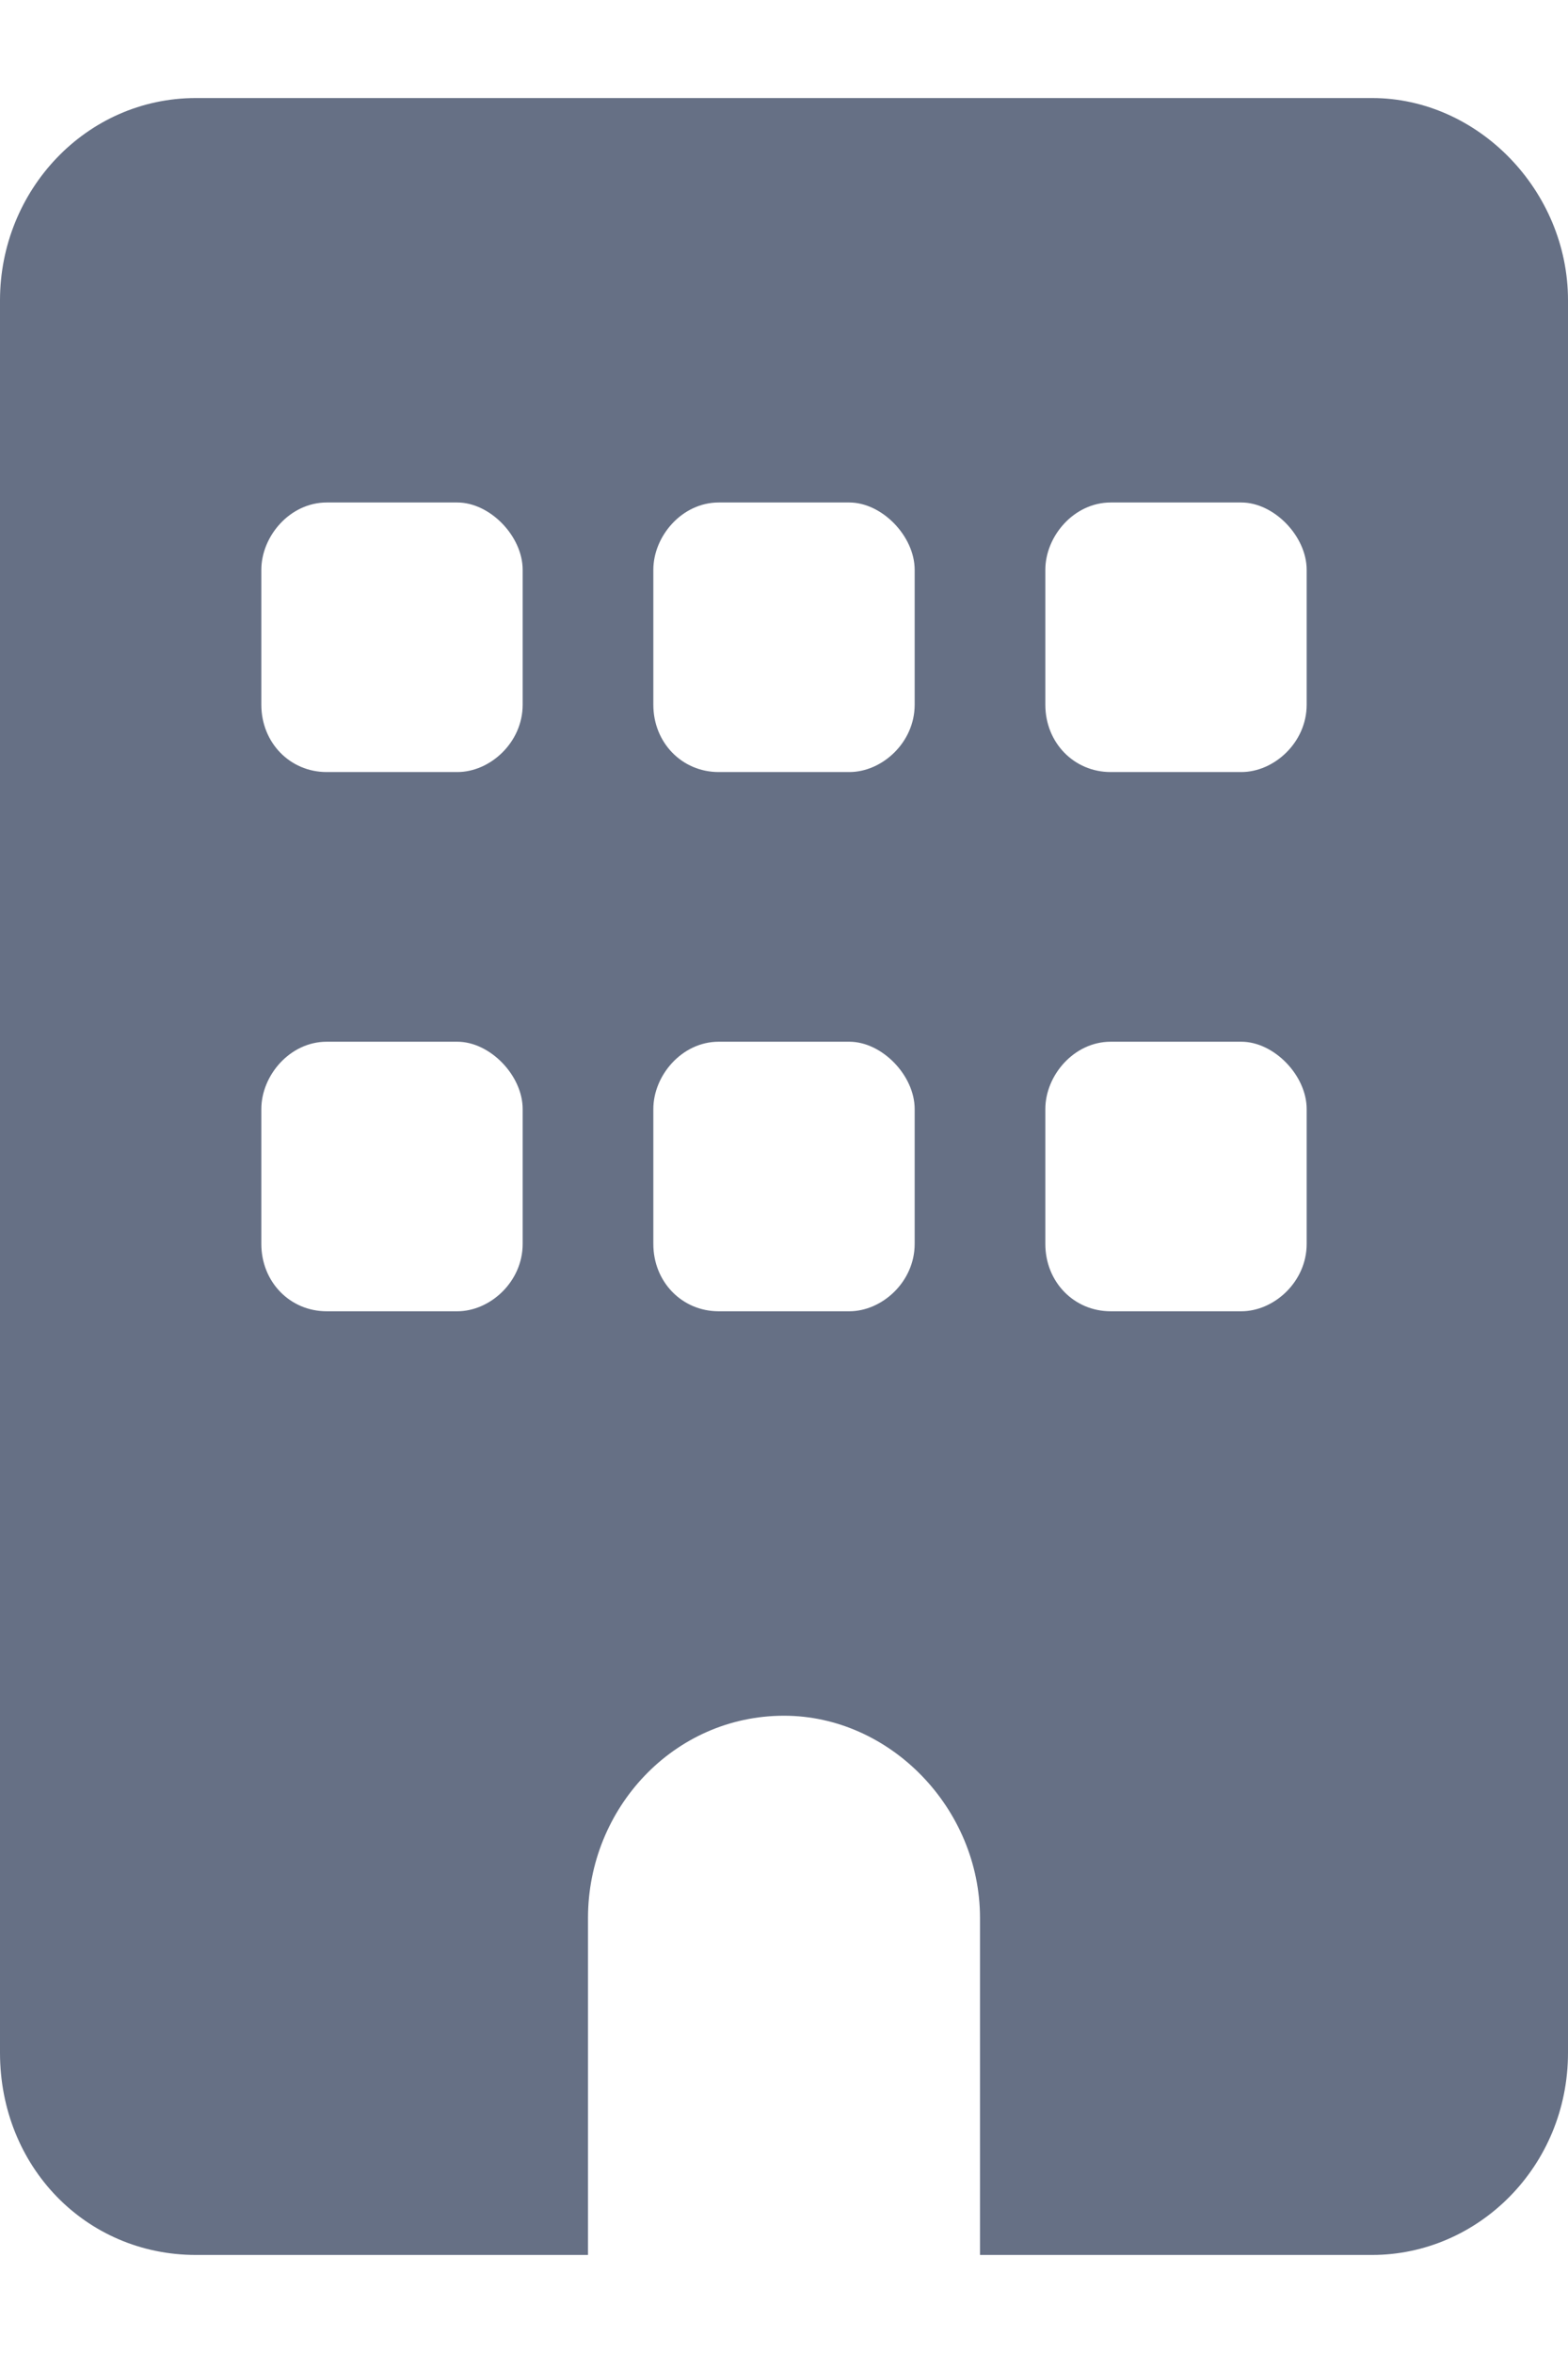 <svg width="12" height="18" viewBox="0 0 12 18" fill="none" xmlns="http://www.w3.org/2000/svg">
<path d="M10.5 0.75C11.312 0.75 12 1.459 12 2.297V15.703C12 16.573 11.312 17.25 10.5 17.25H7.5V14.672C7.5 13.834 6.812 13.125 6 13.125C5.156 13.125 4.5 13.834 4.5 14.672V17.25H1.5C0.656 17.25 0 16.573 0 15.703V2.297C0 1.459 0.656 0.75 1.5 0.75H10.5ZM2 9.516C2 9.806 2.219 10.031 2.5 10.031H3.5C3.75 10.031 4 9.806 4 9.516V8.484C4 8.227 3.75 7.969 3.5 7.969H2.5C2.219 7.969 2 8.227 2 8.484V9.516ZM5.5 7.969C5.219 7.969 5 8.227 5 8.484V9.516C5 9.806 5.219 10.031 5.5 10.031H6.5C6.75 10.031 7 9.806 7 9.516V8.484C7 8.227 6.75 7.969 6.5 7.969H5.5ZM8 9.516C8 9.806 8.219 10.031 8.5 10.031H9.5C9.75 10.031 10 9.806 10 9.516V8.484C10 8.227 9.75 7.969 9.5 7.969H8.5C8.219 7.969 8 8.227 8 8.484V9.516ZM2.5 3.844C2.219 3.844 2 4.102 2 4.359V5.391C2 5.681 2.219 5.906 2.5 5.906H3.5C3.75 5.906 4 5.681 4 5.391V4.359C4 4.102 3.75 3.844 3.5 3.844H2.5ZM5 5.391C5 5.681 5.219 5.906 5.5 5.906H6.5C6.75 5.906 7 5.681 7 5.391V4.359C7 4.102 6.75 3.844 6.5 3.844H5.5C5.219 3.844 5 4.102 5 4.359V5.391ZM8.5 3.844C8.219 3.844 8 4.102 8 4.359V5.391C8 5.681 8.219 5.906 8.5 5.906H9.5C9.75 5.906 10 5.681 10 5.391V4.359C10 4.102 9.75 3.844 9.5 3.844H8.5Z" fill="#667085"/>
</svg>
